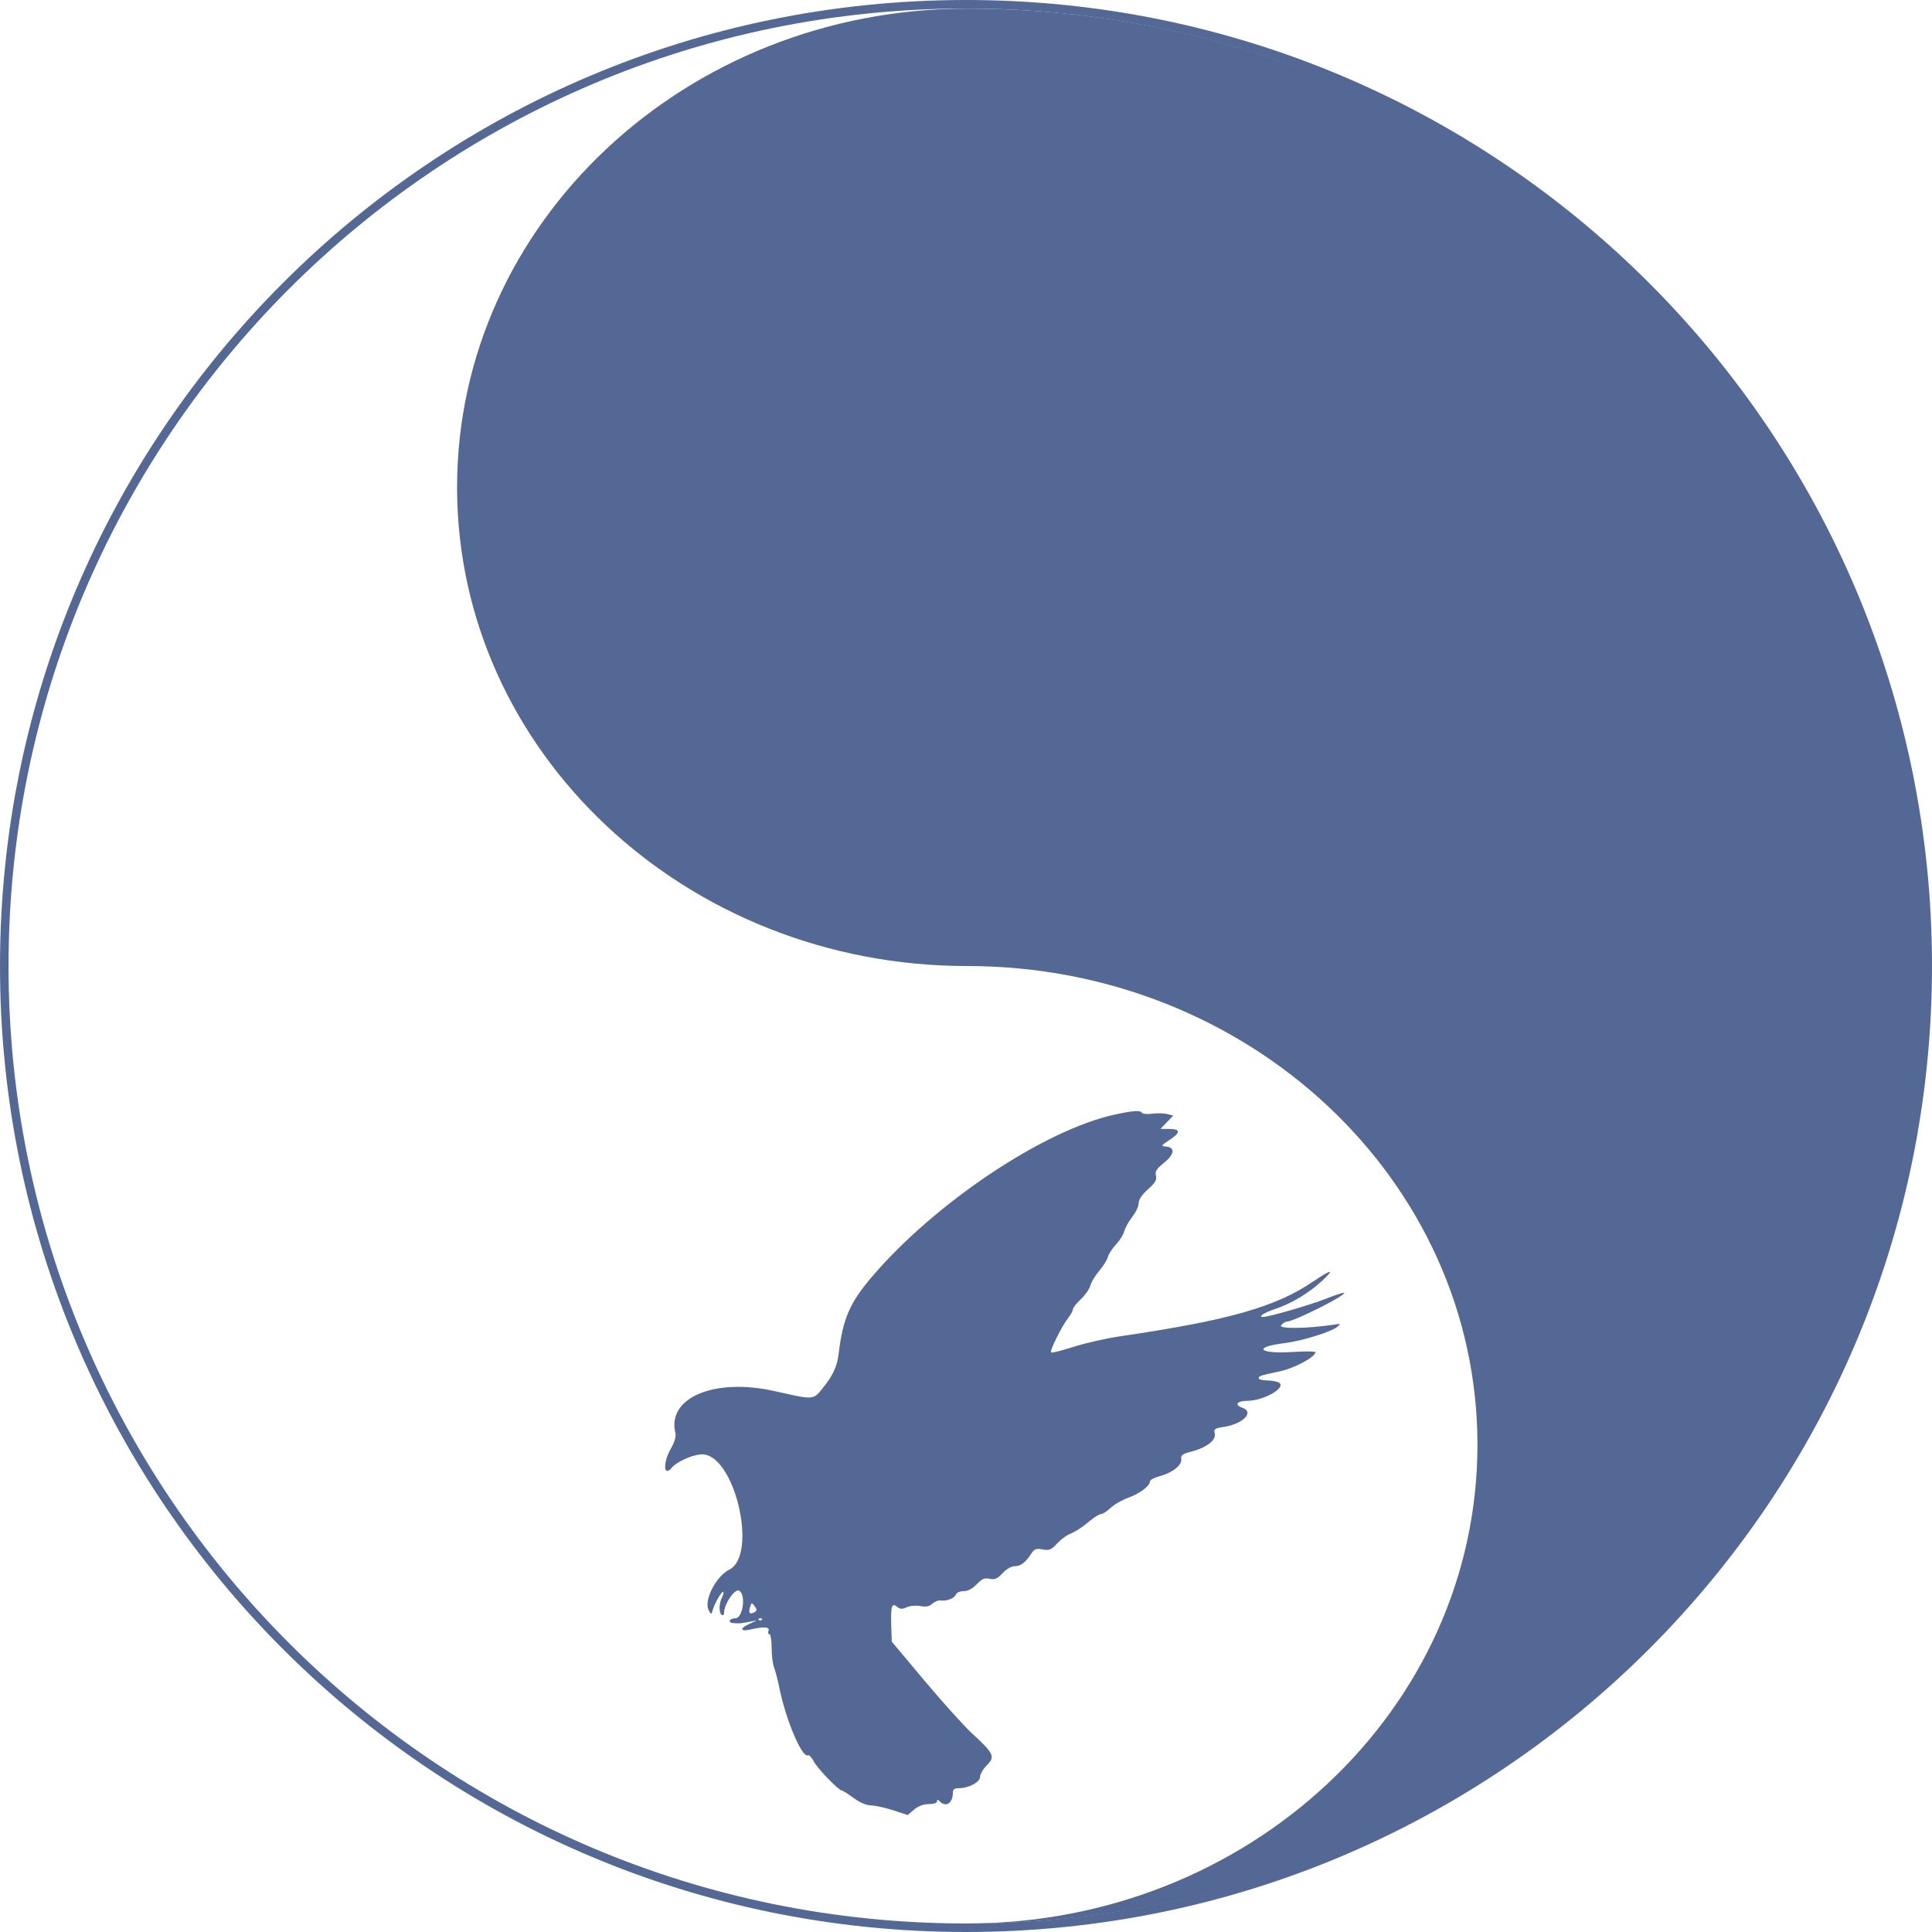 <svg width="48" height="48" viewBox="0 0 48 48" fill="none" xmlns="http://www.w3.org/2000/svg">
<g clip-path="url(#clip0_2275_655)">
<path fill-rule="evenodd" clip-rule="evenodd" d="M48 24C48 37.255 37.255 48 24 48C10.745 48 0 37.255 0 24C0 10.745 10.745 0 24 0C37.255 0 48 10.745 48 24ZM24 47.788C37.138 47.788 47.788 37.138 47.788 24C47.788 10.862 37.138 0.212 24 0.212C10.862 0.212 0.212 10.862 0.212 24C0.212 37.138 10.862 47.788 24 47.788Z" fill="#546896"/>
<path d="M24.032 47.788H24.359C37.346 47.613 47.82 37.031 47.82 24.002C47.82 10.909 37.241 0.286 24.164 0.214C24.12 0.214 24.076 0.214 24.032 0.214C17.031 0.214 11.356 5.539 11.356 12.107C11.356 18.676 17.031 24.001 24.031 24.001C31.032 24.001 36.707 29.326 36.707 35.895C36.707 42.464 31.032 47.788 24.032 47.788Z" fill="#546896"/>
<path fill-rule="evenodd" clip-rule="evenodd" d="M27.707 27.689C25.947 28.067 23.223 29.886 21.651 31.735C21.111 32.369 20.937 32.775 20.836 33.636C20.799 33.951 20.692 34.179 20.426 34.507C20.204 34.781 20.21 34.781 19.255 34.564C17.749 34.222 16.559 34.725 16.781 35.609C16.801 35.69 16.76 35.828 16.669 35.987C16.463 36.349 16.484 36.716 16.697 36.459C16.819 36.313 17.212 36.139 17.434 36.133C18.247 36.112 18.846 38.636 18.115 39C17.788 39.163 17.48 39.769 17.606 40.002C17.671 40.12 17.672 40.12 17.704 40.01C17.752 39.837 17.937 39.517 17.969 39.549C17.985 39.565 17.97 39.629 17.937 39.691C17.86 39.834 17.858 40.076 17.932 40.122C17.963 40.141 17.988 40.122 17.988 40.08C17.988 39.852 18.259 39.454 18.368 39.522C18.539 39.628 18.456 40.206 18.27 40.206C18.114 40.206 18.072 40.318 18.224 40.326C18.401 40.335 18.386 40.336 18.608 40.295L18.805 40.259L18.622 40.343C18.369 40.458 18.386 40.545 18.65 40.483C18.981 40.407 19.132 40.418 19.094 40.516C19.076 40.563 19.086 40.601 19.116 40.601C19.146 40.601 19.171 40.751 19.171 40.935C19.171 41.118 19.198 41.34 19.232 41.427C19.265 41.514 19.326 41.75 19.367 41.952C19.531 42.752 19.935 43.697 20.076 43.609C20.102 43.593 20.165 43.661 20.216 43.76C20.306 43.935 20.837 44.485 20.916 44.485C20.937 44.485 21.066 44.567 21.203 44.667C21.363 44.786 21.52 44.852 21.647 44.856C21.756 44.86 22.003 44.914 22.198 44.978L22.551 45.094L22.712 44.958C22.818 44.87 22.944 44.822 23.077 44.822C23.197 44.822 23.28 44.795 23.28 44.755C23.28 44.702 23.295 44.702 23.347 44.755C23.505 44.913 23.674 44.8 23.674 44.536C23.674 44.458 23.713 44.428 23.816 44.428C24.066 44.428 24.349 44.278 24.349 44.145C24.349 44.08 24.426 43.949 24.52 43.855C24.731 43.644 24.694 43.566 24.141 43.057C23.944 42.875 23.417 42.29 22.969 41.756L22.155 40.785L22.142 40.358C22.129 39.897 22.159 39.812 22.295 39.925C22.363 39.982 22.414 39.984 22.527 39.932C22.61 39.895 22.756 39.882 22.866 39.902C23.007 39.929 23.088 39.913 23.165 39.843C23.223 39.791 23.317 39.754 23.373 39.763C23.523 39.785 23.715 39.709 23.751 39.613C23.769 39.568 23.855 39.531 23.943 39.531C24.048 39.531 24.16 39.472 24.267 39.36C24.399 39.223 24.461 39.197 24.588 39.224C24.716 39.252 24.776 39.226 24.908 39.086C25.006 38.98 25.126 38.912 25.212 38.912C25.36 38.912 25.477 38.822 25.627 38.593C25.701 38.481 25.745 38.465 25.904 38.495C26.067 38.525 26.117 38.506 26.256 38.356C26.346 38.261 26.479 38.157 26.552 38.125C26.736 38.046 26.878 37.953 27.095 37.772C27.197 37.687 27.314 37.617 27.355 37.617C27.396 37.617 27.502 37.548 27.592 37.464C27.682 37.379 27.88 37.266 28.032 37.211C28.315 37.11 28.571 36.916 28.571 36.803C28.571 36.768 28.68 36.711 28.813 36.675C29.13 36.59 29.369 36.401 29.348 36.25C29.334 36.154 29.378 36.122 29.594 36.066C29.973 35.969 30.221 35.779 30.18 35.618C30.152 35.504 30.174 35.487 30.397 35.453C30.88 35.381 31.174 35.083 30.868 34.976C30.66 34.903 30.73 34.805 30.992 34.803C31.397 34.8 31.964 34.477 31.78 34.354C31.733 34.323 31.601 34.297 31.484 34.297C31.368 34.296 31.273 34.271 31.273 34.241C31.273 34.185 31.302 34.176 31.799 34.07C32.163 33.992 32.681 33.714 32.681 33.595C32.681 33.572 32.421 33.57 32.104 33.59C31.263 33.642 31.117 33.466 31.921 33.369C32.33 33.319 33.063 33.094 33.216 32.971C33.323 32.886 33.319 32.883 33.131 32.912C32.471 33.011 31.752 33.019 31.829 32.926C31.872 32.874 31.939 32.833 31.979 32.833C32.148 32.833 33.452 32.177 33.395 32.121C33.381 32.107 33.175 32.174 32.935 32.269C32.551 32.422 31.52 32.72 31.377 32.72C31.249 32.72 31.406 32.614 31.652 32.532C32.073 32.394 32.513 32.133 32.849 31.82C33.169 31.524 33.08 31.529 32.634 31.833C31.701 32.47 30.53 32.803 27.841 33.198C27.486 33.25 26.959 33.369 26.67 33.463C26.38 33.556 26.13 33.618 26.113 33.601C26.074 33.563 26.383 32.941 26.54 32.742C26.604 32.66 26.657 32.563 26.657 32.528C26.657 32.492 26.746 32.38 26.855 32.277C26.963 32.175 27.068 32.024 27.089 31.941C27.109 31.859 27.208 31.694 27.309 31.576C27.409 31.457 27.506 31.302 27.524 31.23C27.542 31.159 27.633 31.019 27.727 30.919C27.82 30.819 27.913 30.67 27.933 30.588C27.953 30.507 28.041 30.348 28.129 30.235C28.218 30.122 28.29 29.968 28.29 29.892C28.29 29.803 28.37 29.683 28.521 29.548C28.703 29.384 28.745 29.313 28.719 29.209C28.693 29.105 28.731 29.042 28.91 28.898C29.176 28.685 29.206 28.514 28.983 28.488C28.833 28.47 28.835 28.468 29.069 28.313C29.341 28.134 29.33 28.048 29.036 28.048H28.832L29.149 27.716L28.998 27.678C28.914 27.657 28.746 27.653 28.624 27.67C28.502 27.686 28.388 27.676 28.371 27.648C28.329 27.58 28.169 27.59 27.707 27.689ZM18.74 40.057C18.627 40.12 18.589 40.072 18.636 39.925C18.672 39.81 18.677 39.81 18.749 39.907C18.812 39.993 18.811 40.017 18.74 40.057ZM18.927 40.244C18.906 40.265 18.872 40.265 18.852 40.244C18.831 40.223 18.848 40.206 18.889 40.206C18.93 40.206 18.947 40.223 18.927 40.244Z" fill="#546896"/>
</g>
<defs>
<clipPath id="clip0_2275_655">
<rect width="48" height="48" fill="white"/>
</clipPath>
</defs>
</svg>
